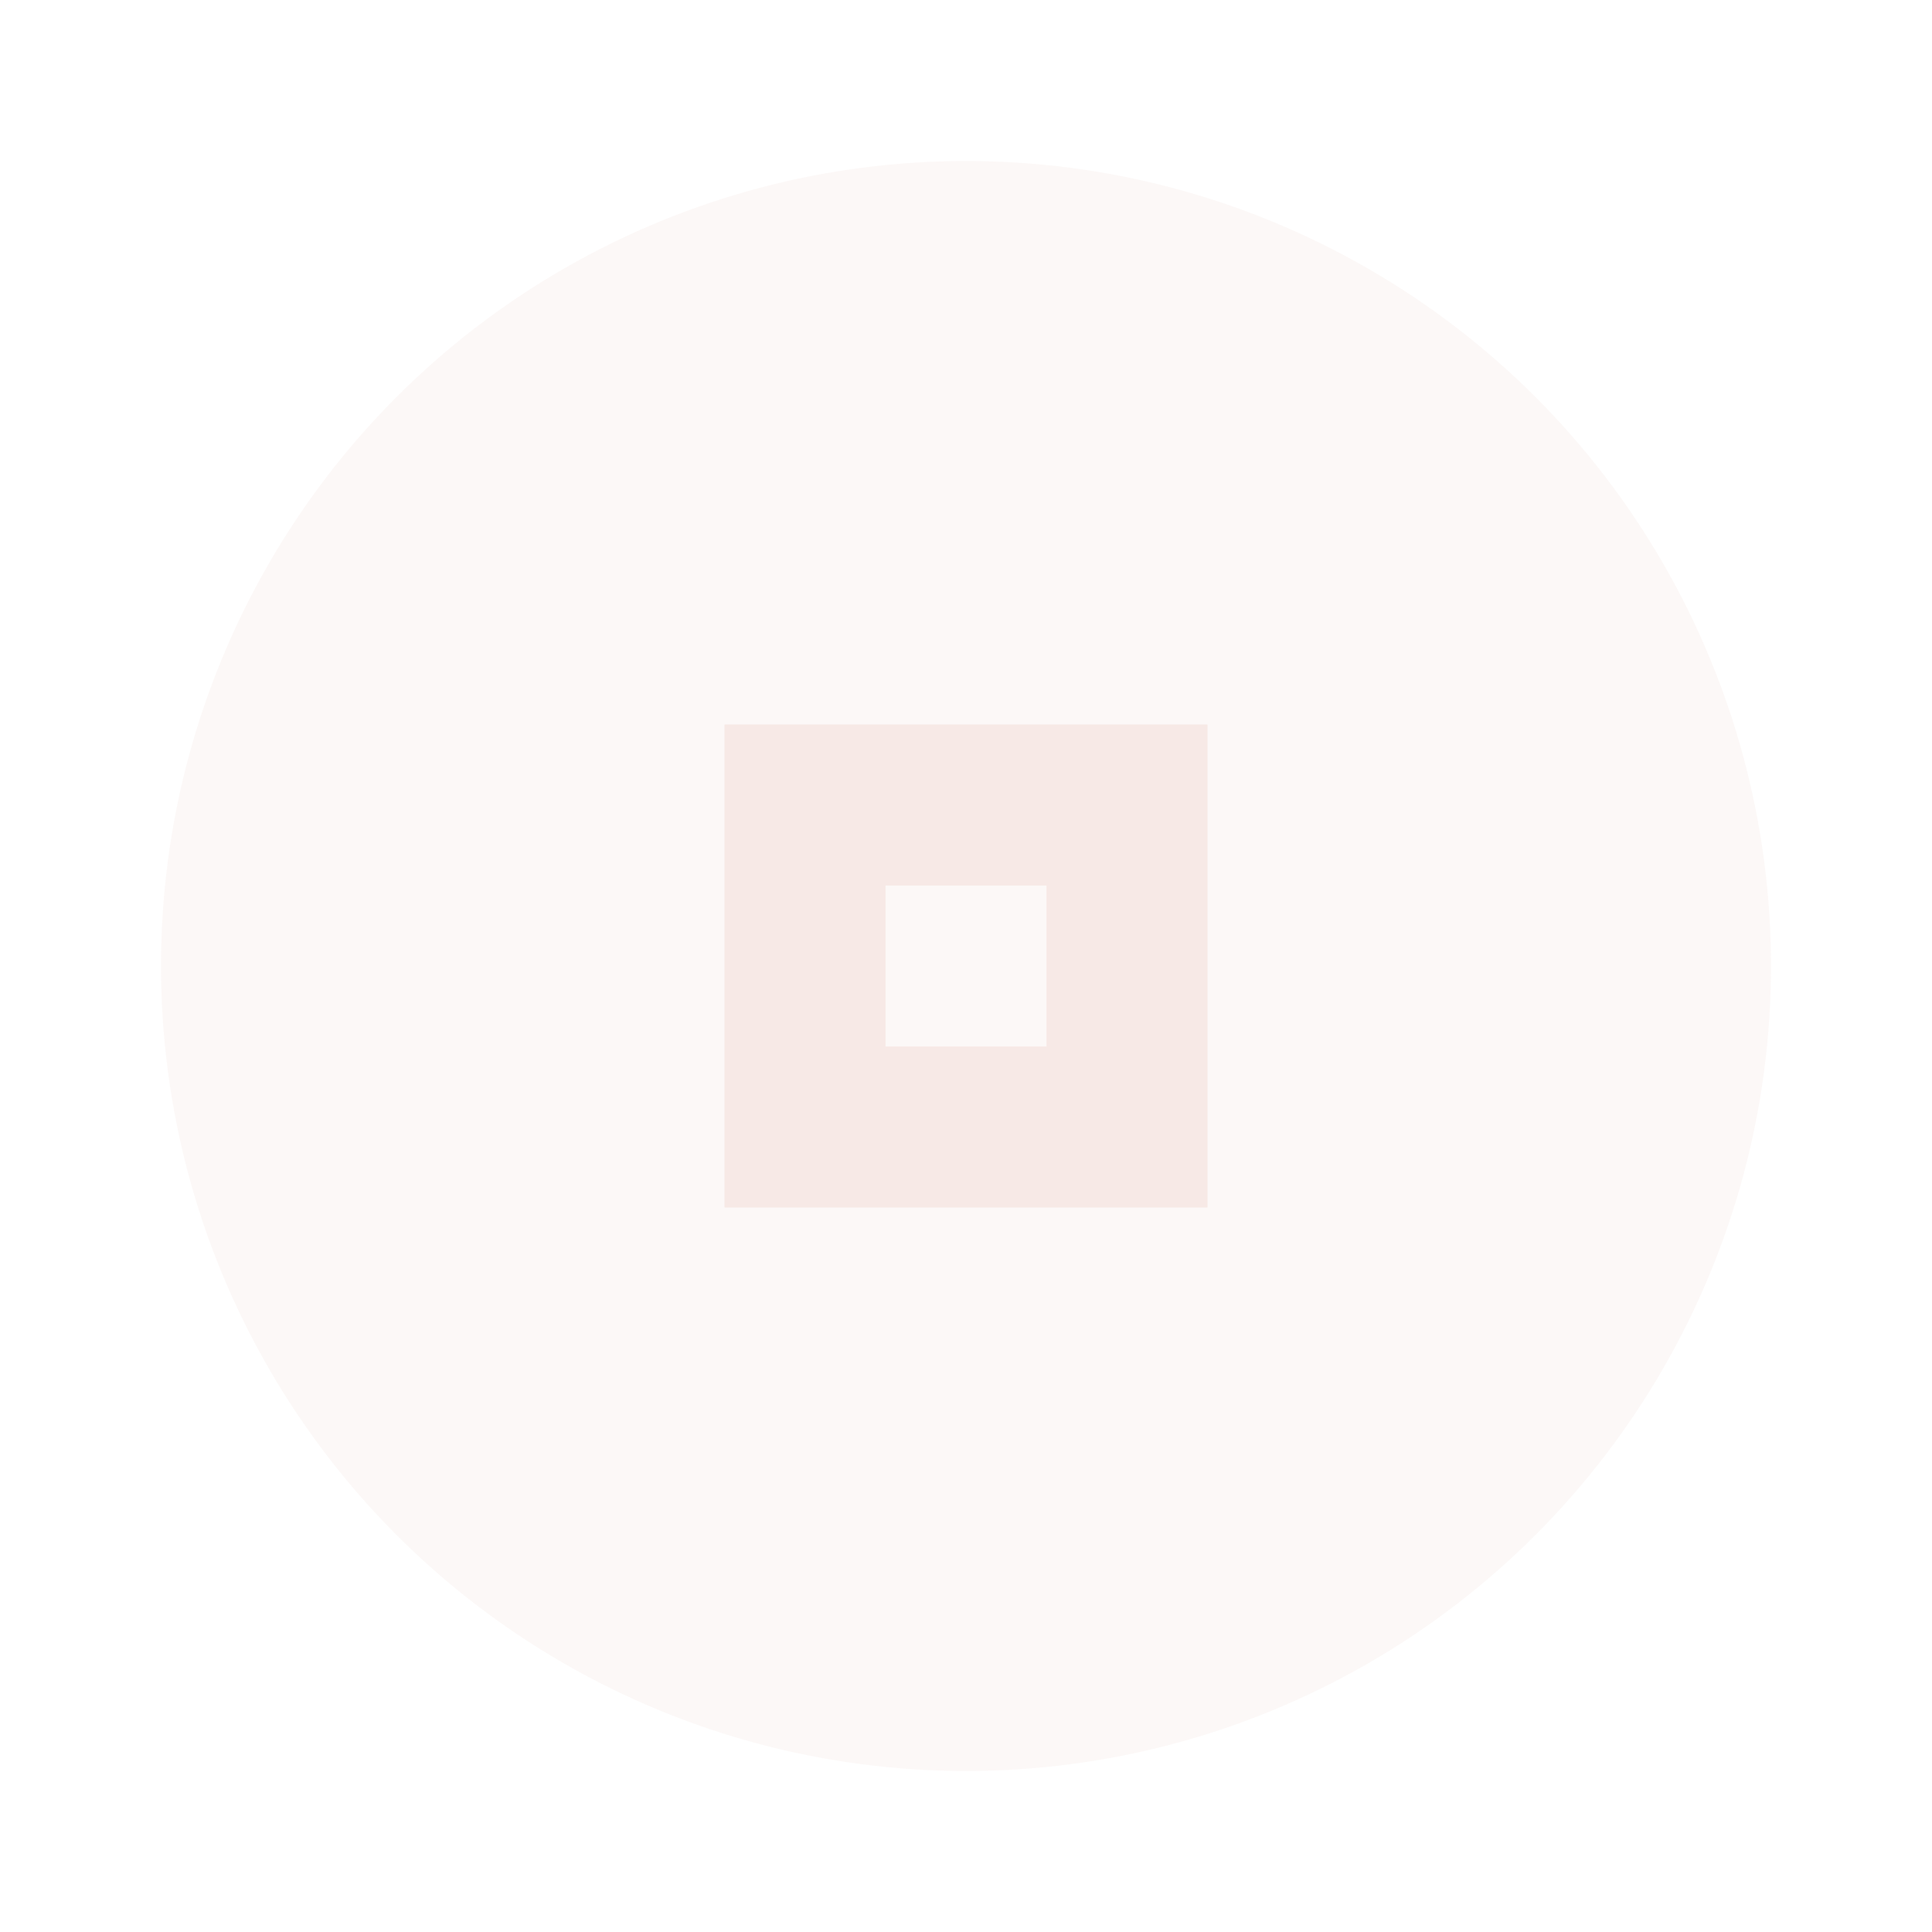 <svg xmlns="http://www.w3.org/2000/svg" width="24" height="24" viewBox="0 0 24 24" fill="#f4e0da">
  <circle cx="12" cy="12" r="10" opacity=".2"/>
  <path d="m9 9v6h6v-6h-6zm2 2h2v2h-2v-2z" opacity=".6"/>
</svg>
